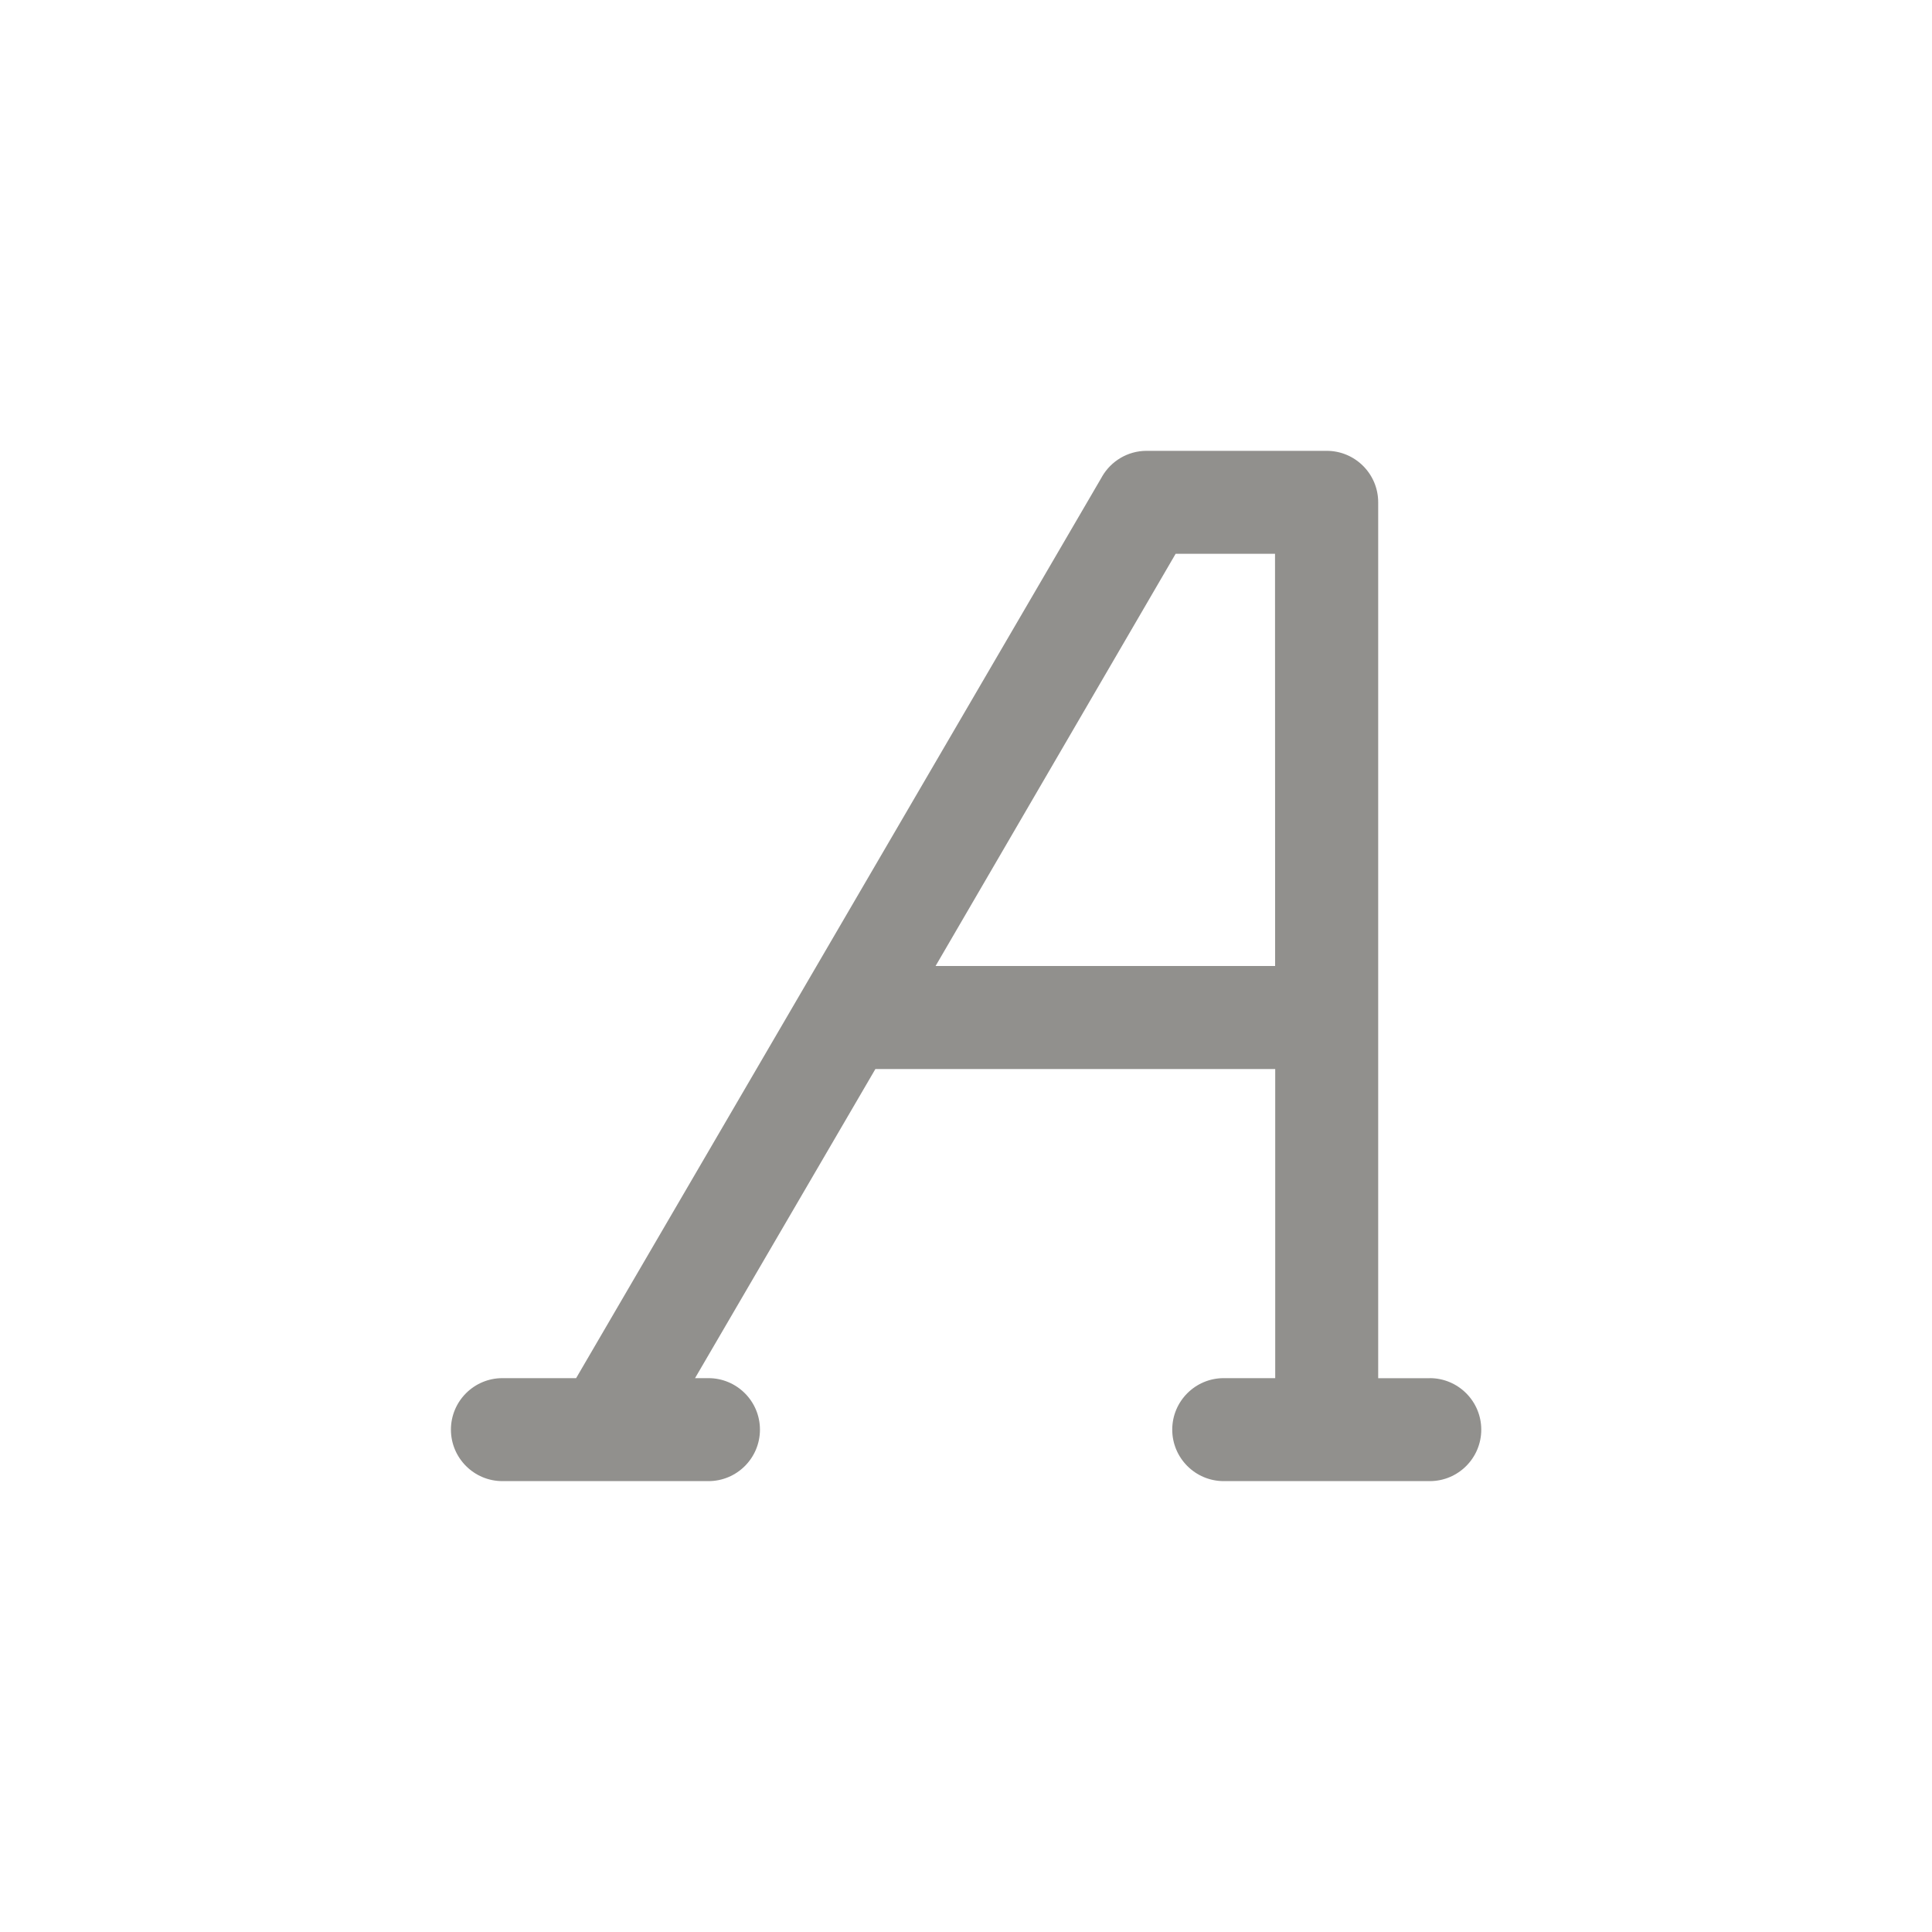 <!-- Generated by IcoMoon.io -->
<svg version="1.1" xmlns="http://www.w3.org/2000/svg" width="40" height="40" viewBox="0 0 40 40">
<title>ul-font</title>
<path fill="#91908d" d="M29.6 28.534h-1.066v-18.134c0-0.589-0.478-1.066-1.066-1.066v0h-3.734c-0.39 0.002-0.73 0.214-0.914 0.528l-0.002 0.005-10.89 18.666h-1.526c-0.589 0-1.066 0.478-1.066 1.066s0.478 1.066 1.066 1.066v0h4.266c0.589 0 1.066-0.478 1.066-1.066s-0.478-1.066-1.066-1.066v0h-0.278l3.734-6.4h8.278v6.4h-1.066c-0.589 0-1.066 0.478-1.066 1.066s0.478 1.066 1.066 1.066v0h4.266c0.589 0 1.066-0.478 1.066-1.066s-0.478-1.066-1.066-1.066v0zM26.4 20h-7.030l4.97-8.534h2.058z"></path>
</svg>
